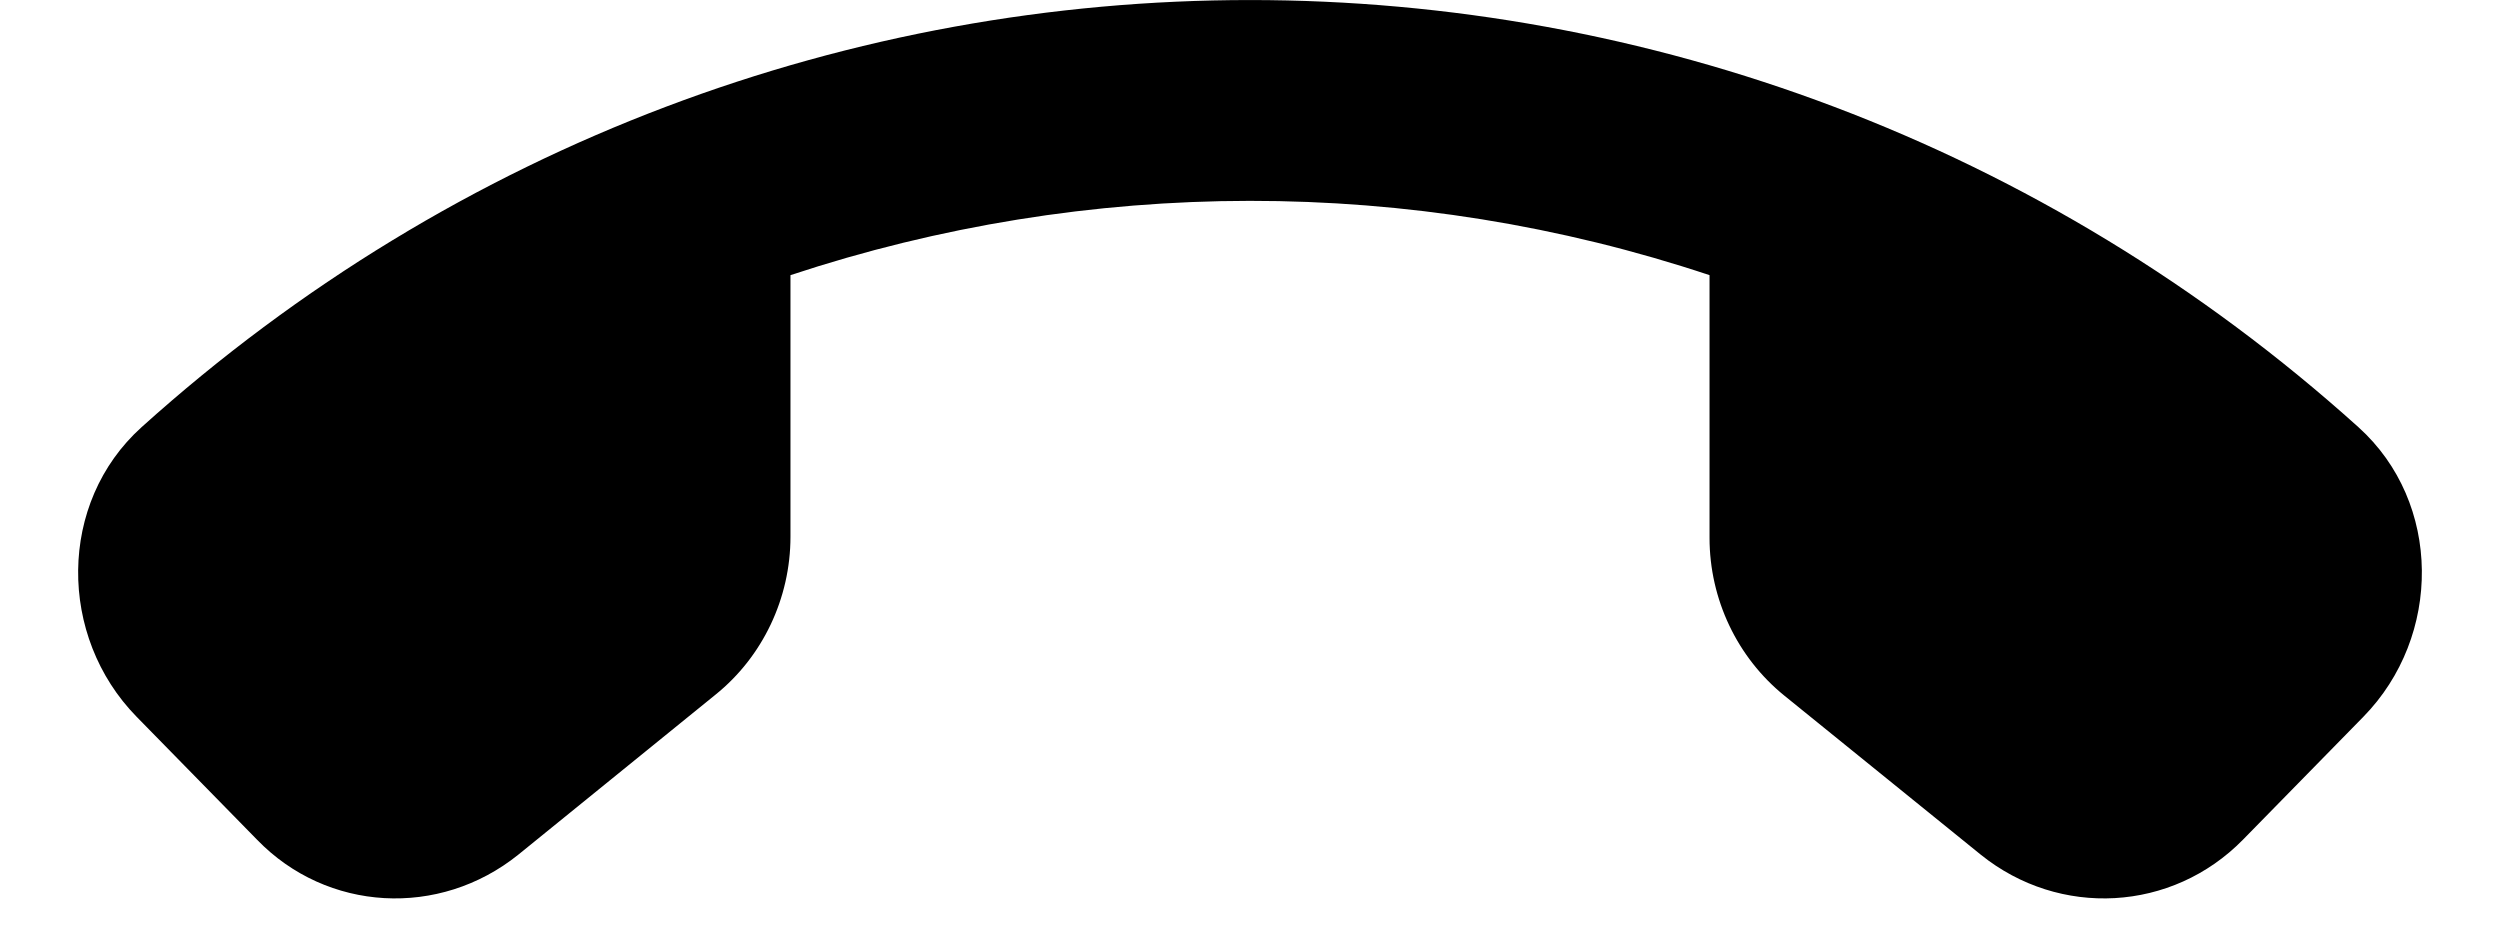 <svg width="16" height="6" viewBox="0 0 16 6" xmlns="http://www.w3.org/2000/svg">
<path d="M3.317 5.47L4.579 4.446C4.882 4.202 5.059 3.828 5.059 3.435V1.761C6.965 1.13 9.029 1.124 10.941 1.761V3.442C10.941 3.835 11.118 4.208 11.421 4.453L12.677 5.47C13.181 5.876 13.901 5.837 14.355 5.374L15.125 4.588C15.63 4.073 15.63 3.217 15.094 2.734C11.048 -0.911 4.952 -0.911 0.906 2.734C0.37 3.217 0.37 4.073 0.875 4.588L1.645 5.374C2.093 5.837 2.812 5.876 3.317 5.47Z" />
</svg>
